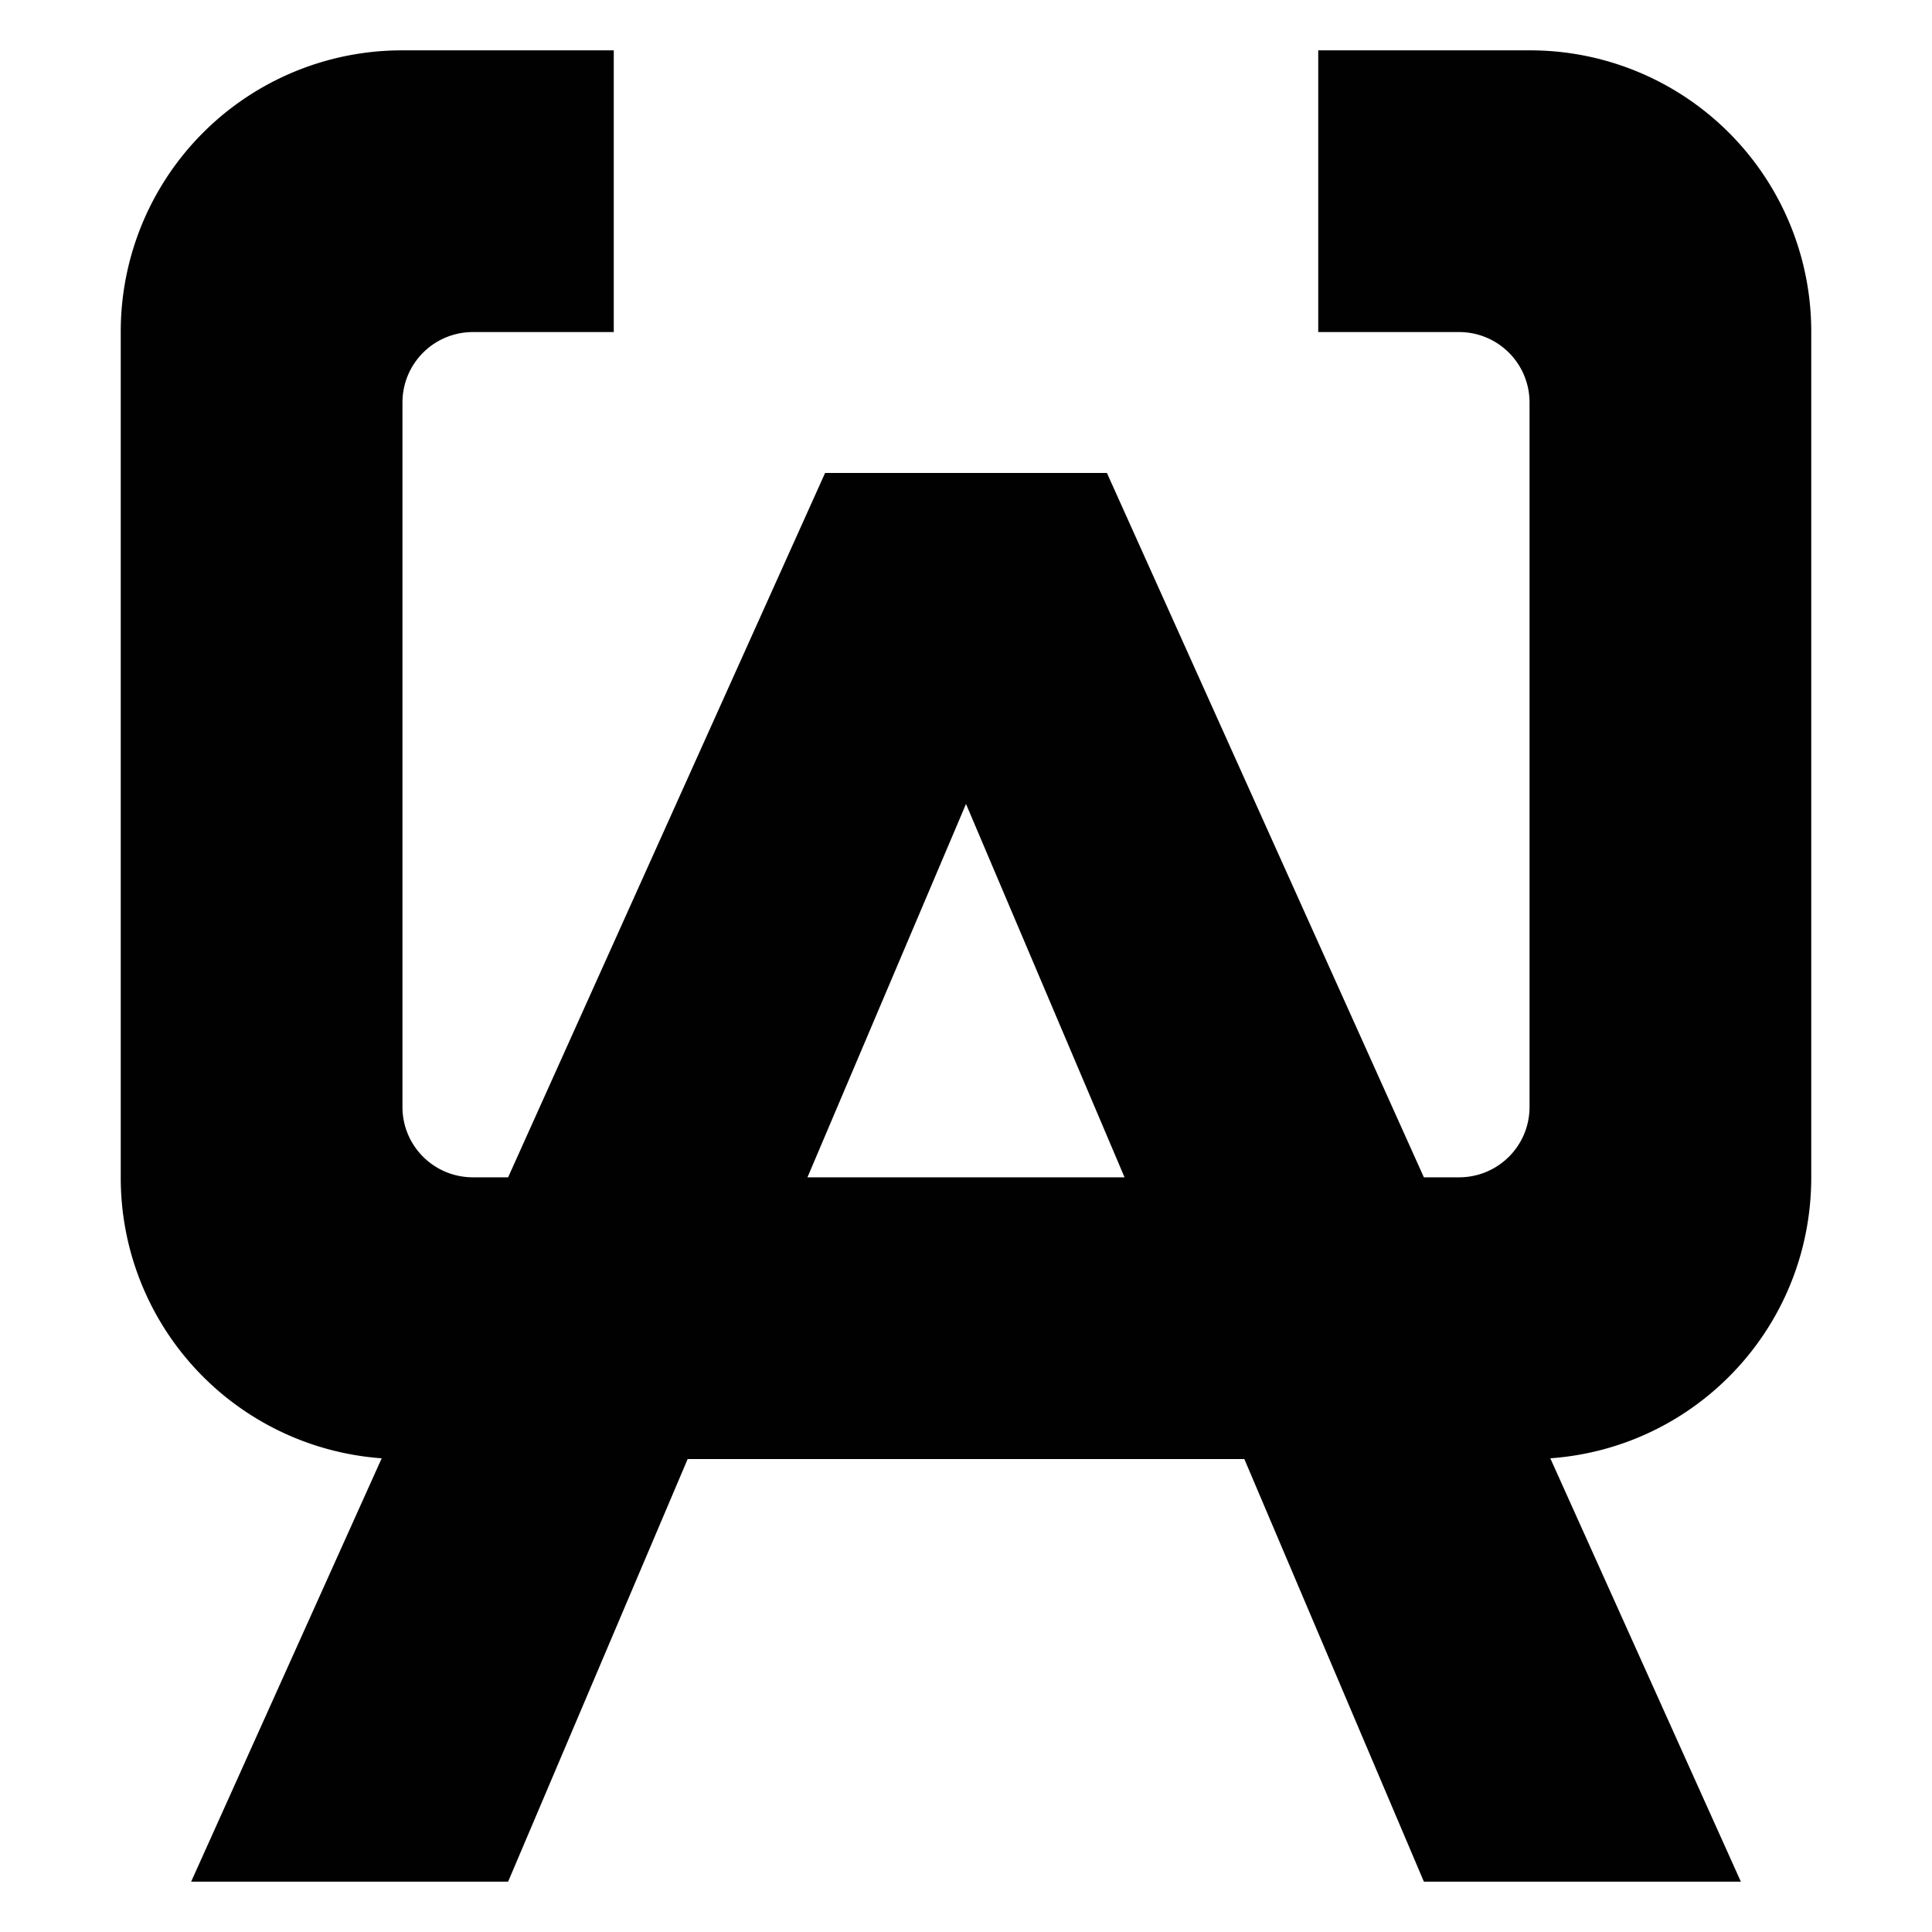 <svg xmlns="http://www.w3.org/2000/svg" style="isolation:isolate" width="16" height="16"><defs><style id="current-color-scheme" type="text/css">.ColorScheme-Text{color:#010101}</style><linearGradient id="arrongin" x1="0%" x2="0%" y1="0%" y2="100%"><stop offset="0%" stop-color="#dd9b44"/><stop offset="100%" stop-color="#ad6c16"/></linearGradient><linearGradient id="aurora" x1="0%" x2="0%" y1="0%" y2="100%"><stop offset="0%" stop-color="#09d4df"/><stop offset="100%" stop-color="#9269f4"/></linearGradient><linearGradient id="fitdance" x1="0%" x2="0%" y1="0%" y2="100%"><stop offset="0%" stop-color="#1ad6ab"/><stop offset="100%" stop-color="#329db6"/></linearGradient><linearGradient id="oomox" x1="0%" x2="0%" y1="0%" y2="100%"><stop offset="0%" stop-color="#efefe7"/><stop offset="100%" stop-color="#8f8f8b"/></linearGradient><linearGradient id="rainblue" x1="0%" x2="0%" y1="0%" y2="100%"><stop offset="0%" stop-color="#00f260"/><stop offset="100%" stop-color="#0575e6"/></linearGradient><linearGradient id="sunrise" x1="0%" x2="0%" y1="0%" y2="100%"><stop offset="0%" stop-color="#ff8501"/><stop offset="100%" stop-color="#ffcb01"/></linearGradient><linearGradient id="telinkrin" x1="0%" x2="0%" y1="0%" y2="100%"><stop offset="0%" stop-color="#b2ced6"/><stop offset="100%" stop-color="#6da5b7"/></linearGradient><linearGradient id="60spsycho" x1="0%" x2="0%" y1="0%" y2="100%"><stop offset="0%" stop-color="#df5940"/><stop offset="25%" stop-color="#d8d15f"/><stop offset="50%" stop-color="#e9882a"/><stop offset="100%" stop-color="#279362"/></linearGradient><linearGradient id="90ssummer" x1="0%" x2="0%" y1="0%" y2="100%"><stop offset="0%" stop-color="#f618c7"/><stop offset="20%" stop-color="#94ffab"/><stop offset="50%" stop-color="#fbfd54"/><stop offset="100%" stop-color="#0f83ae"/></linearGradient><linearGradient id="cyberneon" x1="0%" x2="0%" y1="0%" y2="100%"><stop offset="0" stop-color="#0abdc6"/><stop offset="1" stop-color="#ea00d9"/></linearGradient><clipPath id="_clipPath_TTYEQVCqQfunj0Kk7LzmyIJZn2yYcDGG"><path d="M0 0h16v16H0z"/></clipPath></defs><g clip-path="url(#_clipPath_TTYEQVCqQfunj0Kk7LzmyIJZn2yYcDGG)"><path class="ColorScheme-Text" fill="currentColor" d="M18.19-.16h4.625v3.594H18.19z"/><path class="ColorScheme-Text" fill-rule="evenodd" d="M3.161 12.077A2.328 2.328 0 0 1 1 9.75v-7A2.328 2.328 0 0 1 3.333.417h1.75V2.75H3.917a.583.583 0 0 0-.584.583v5.834c0 .323.261.583.584.583h.291l2.625-5.833h2.334l2.625 5.833h.291c.323 0 .584-.26.584-.583V3.333a.583.583 0 0 0-.584-.583h-1.166V.417h1.75A2.328 2.328 0 0 1 15 2.75v7c0 1.235-.949 2.24-2.161 2.327l1.578 3.506h-2.625l-1.487-3.5h-4.61l-1.487 3.5H1.583l1.578-3.506zM9.313 9.75H6.687L8 6.658 9.313 9.75z" fill="currentColor"/></g></svg>